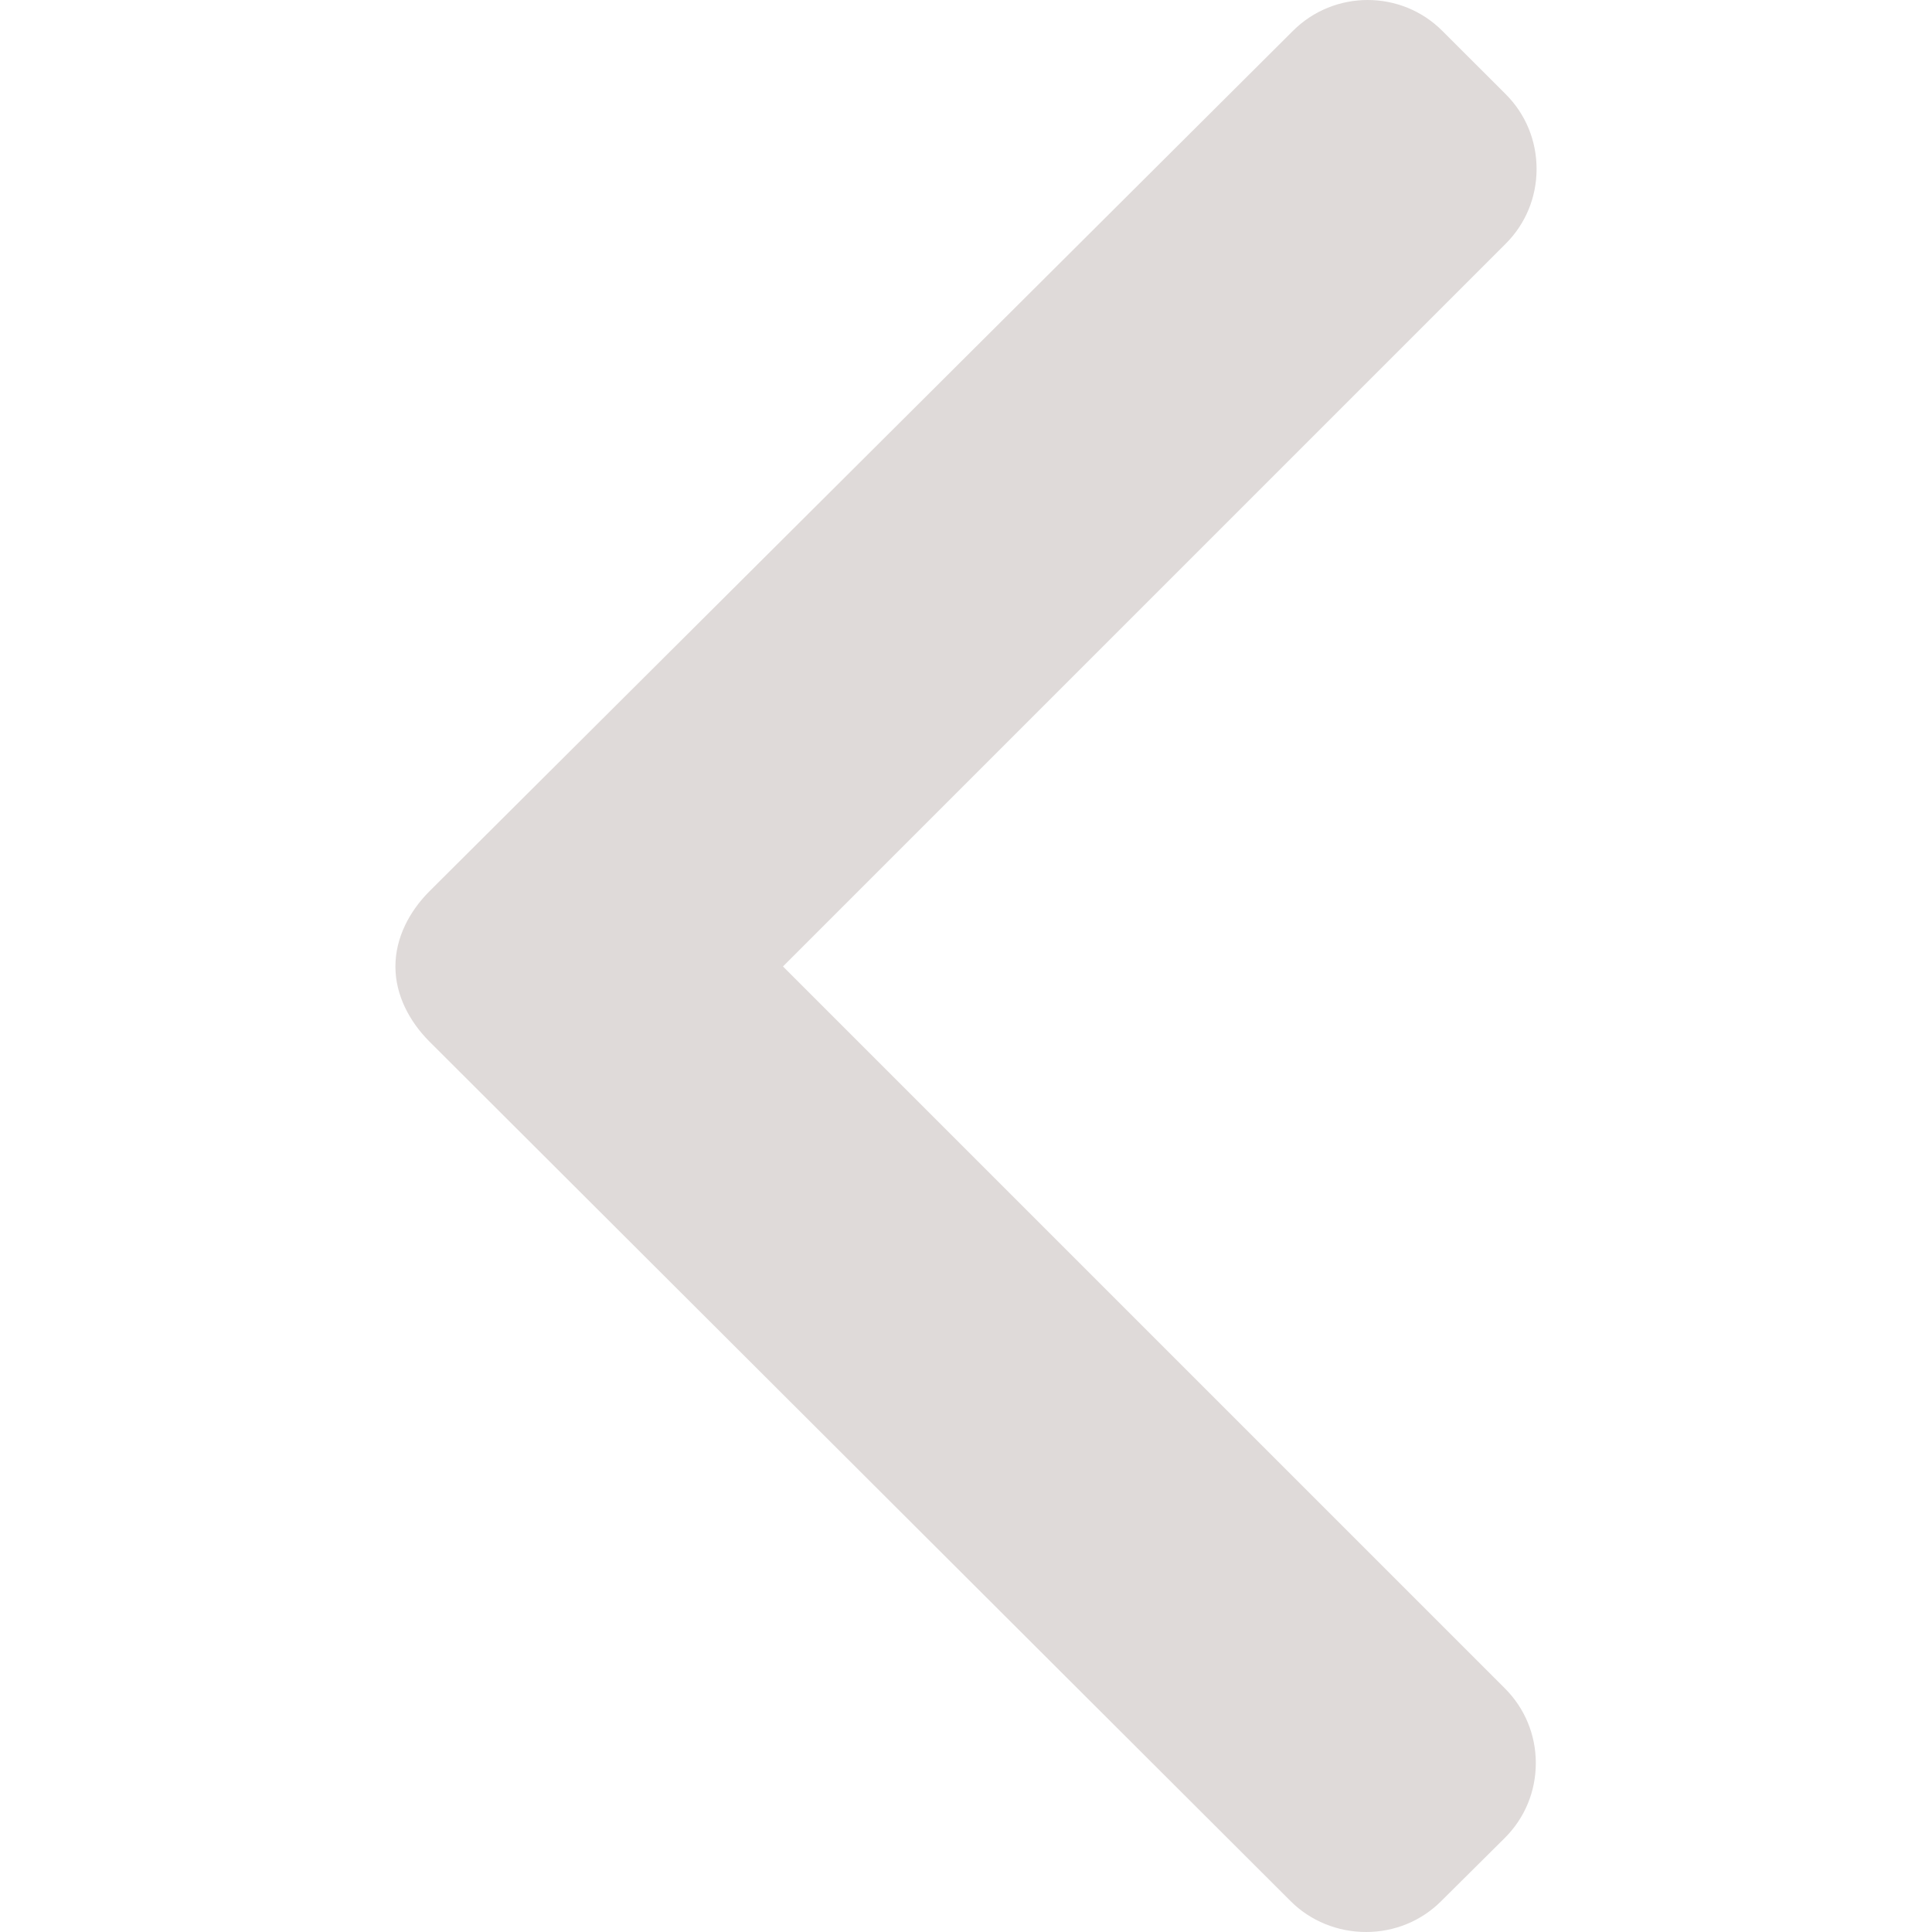 <svg width="30" height="30" viewBox="0 0 30 30" fill="none" xmlns="http://www.w3.org/2000/svg">
<g clip-path="url(#clip0)">
<path d="M22.379 29.52L23.368 28.538C23.677 28.229 23.848 27.817 23.848 27.377C23.848 26.938 23.677 26.526 23.368 26.217L12.158 15.007L23.381 3.784C23.69 3.475 23.86 3.063 23.86 2.624C23.86 2.184 23.69 1.772 23.381 1.463L22.397 0.48C21.758 -0.16 20.716 -0.16 20.076 0.48L6.666 13.842C6.358 14.151 6.14 14.562 6.14 15.006L6.14 15.011C6.14 15.451 6.358 15.862 6.666 16.171L20.04 29.52C20.349 29.83 20.773 30 21.212 30C21.652 30 22.07 29.83 22.379 29.52Z" fill="#DFDAD9"/>
</g>
<defs>
<clipPath id="clip0">
<rect width="30" height="30" fill="white" transform="translate(30) rotate(90)"/>
</clipPath>
</defs>
</svg>
